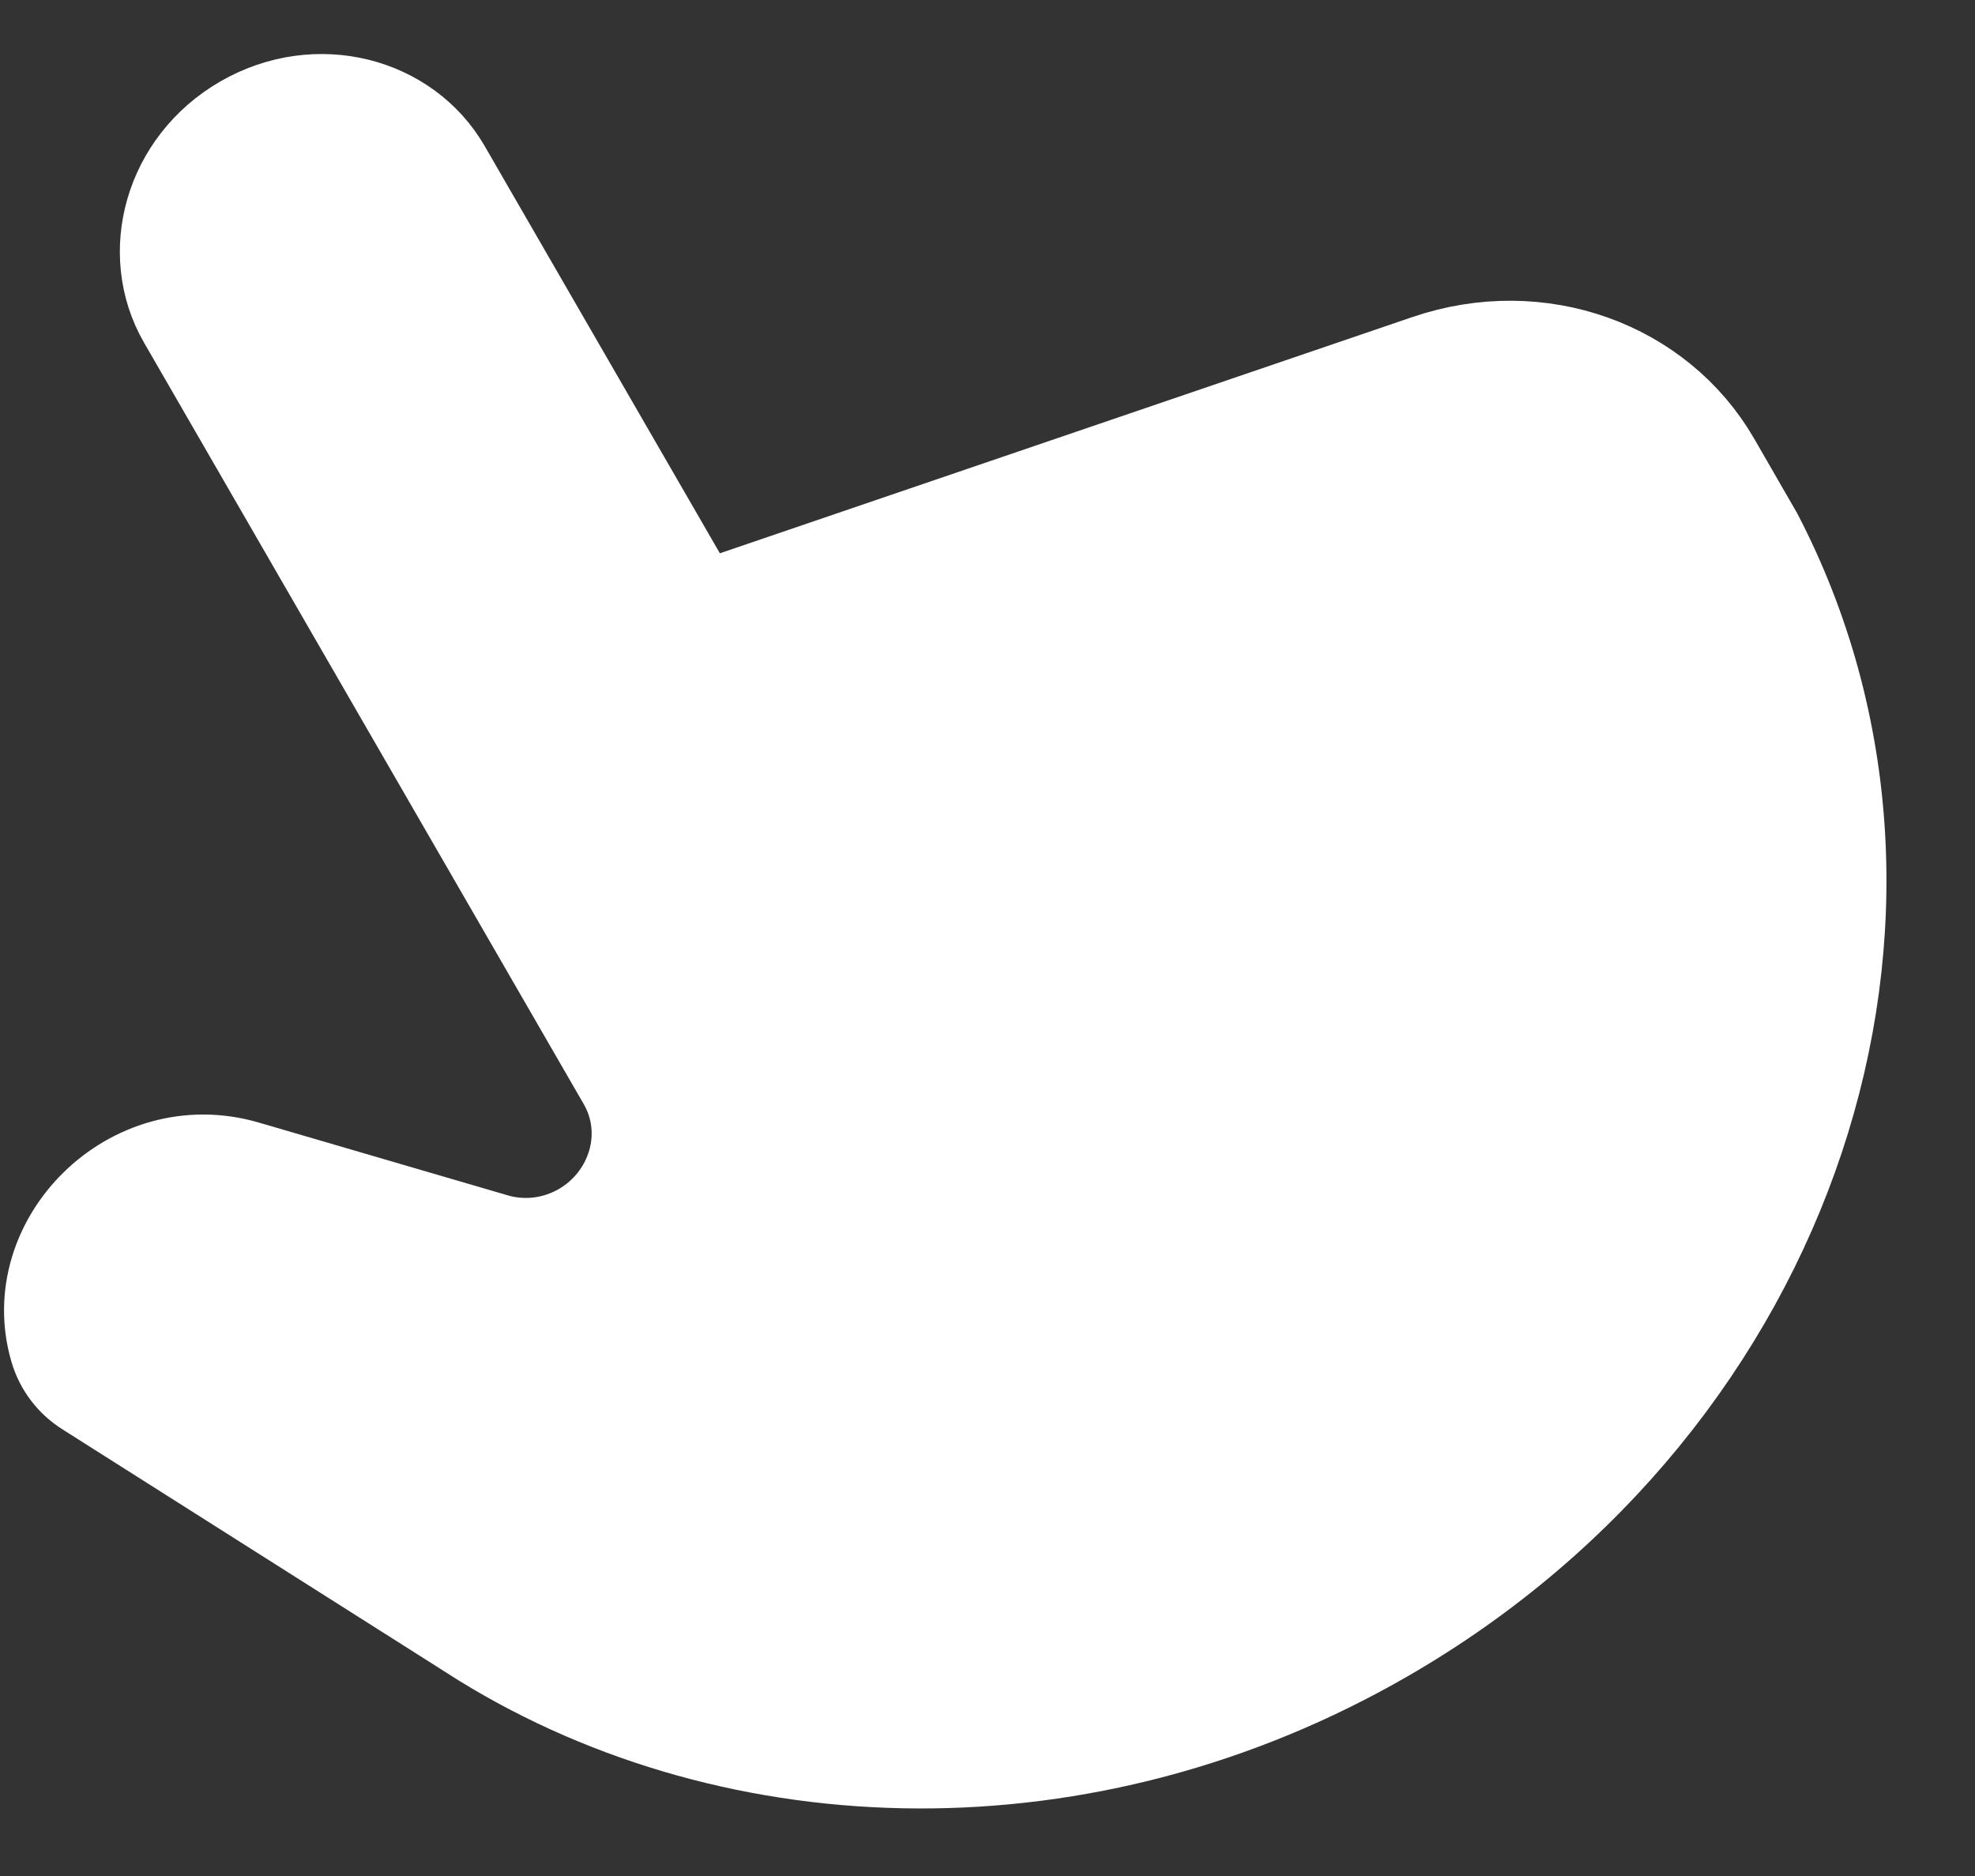 <svg width="20" height="19" viewBox="0 0 20 19" fill="none" xmlns="http://www.w3.org/2000/svg">
<rect x="0" y="0" width="20" height="19" fill="#333333" stroke="none"/>
<path d="M6.857 5.854L7.062 6.21L7.451 6.077L14.462 3.685C15.589 3.3 16.78 3.739 17.331 4.693L17.595 5.151L17.761 5.439C19.732 9.231 18.149 14.152 14.007 16.543C10.993 18.283 7.481 18.179 4.914 16.598L4.914 16.598C4.863 16.566 4.812 16.534 4.762 16.502L4.762 16.502L4.758 16.499L0.9 14.054C0.752 13.961 0.646 13.82 0.597 13.656C0.282 12.595 1.345 11.517 2.48 11.849L2.48 11.849L5.004 12.587L5.004 12.587C5.309 12.676 5.637 12.633 5.909 12.475C6.44 12.169 6.663 11.485 6.344 10.932L1.892 3.221C1.514 2.567 1.749 1.681 2.481 1.258C3.213 0.836 4.097 1.075 4.475 1.729L6.857 5.854Z" fill="white" stroke="white"/>
</svg>
